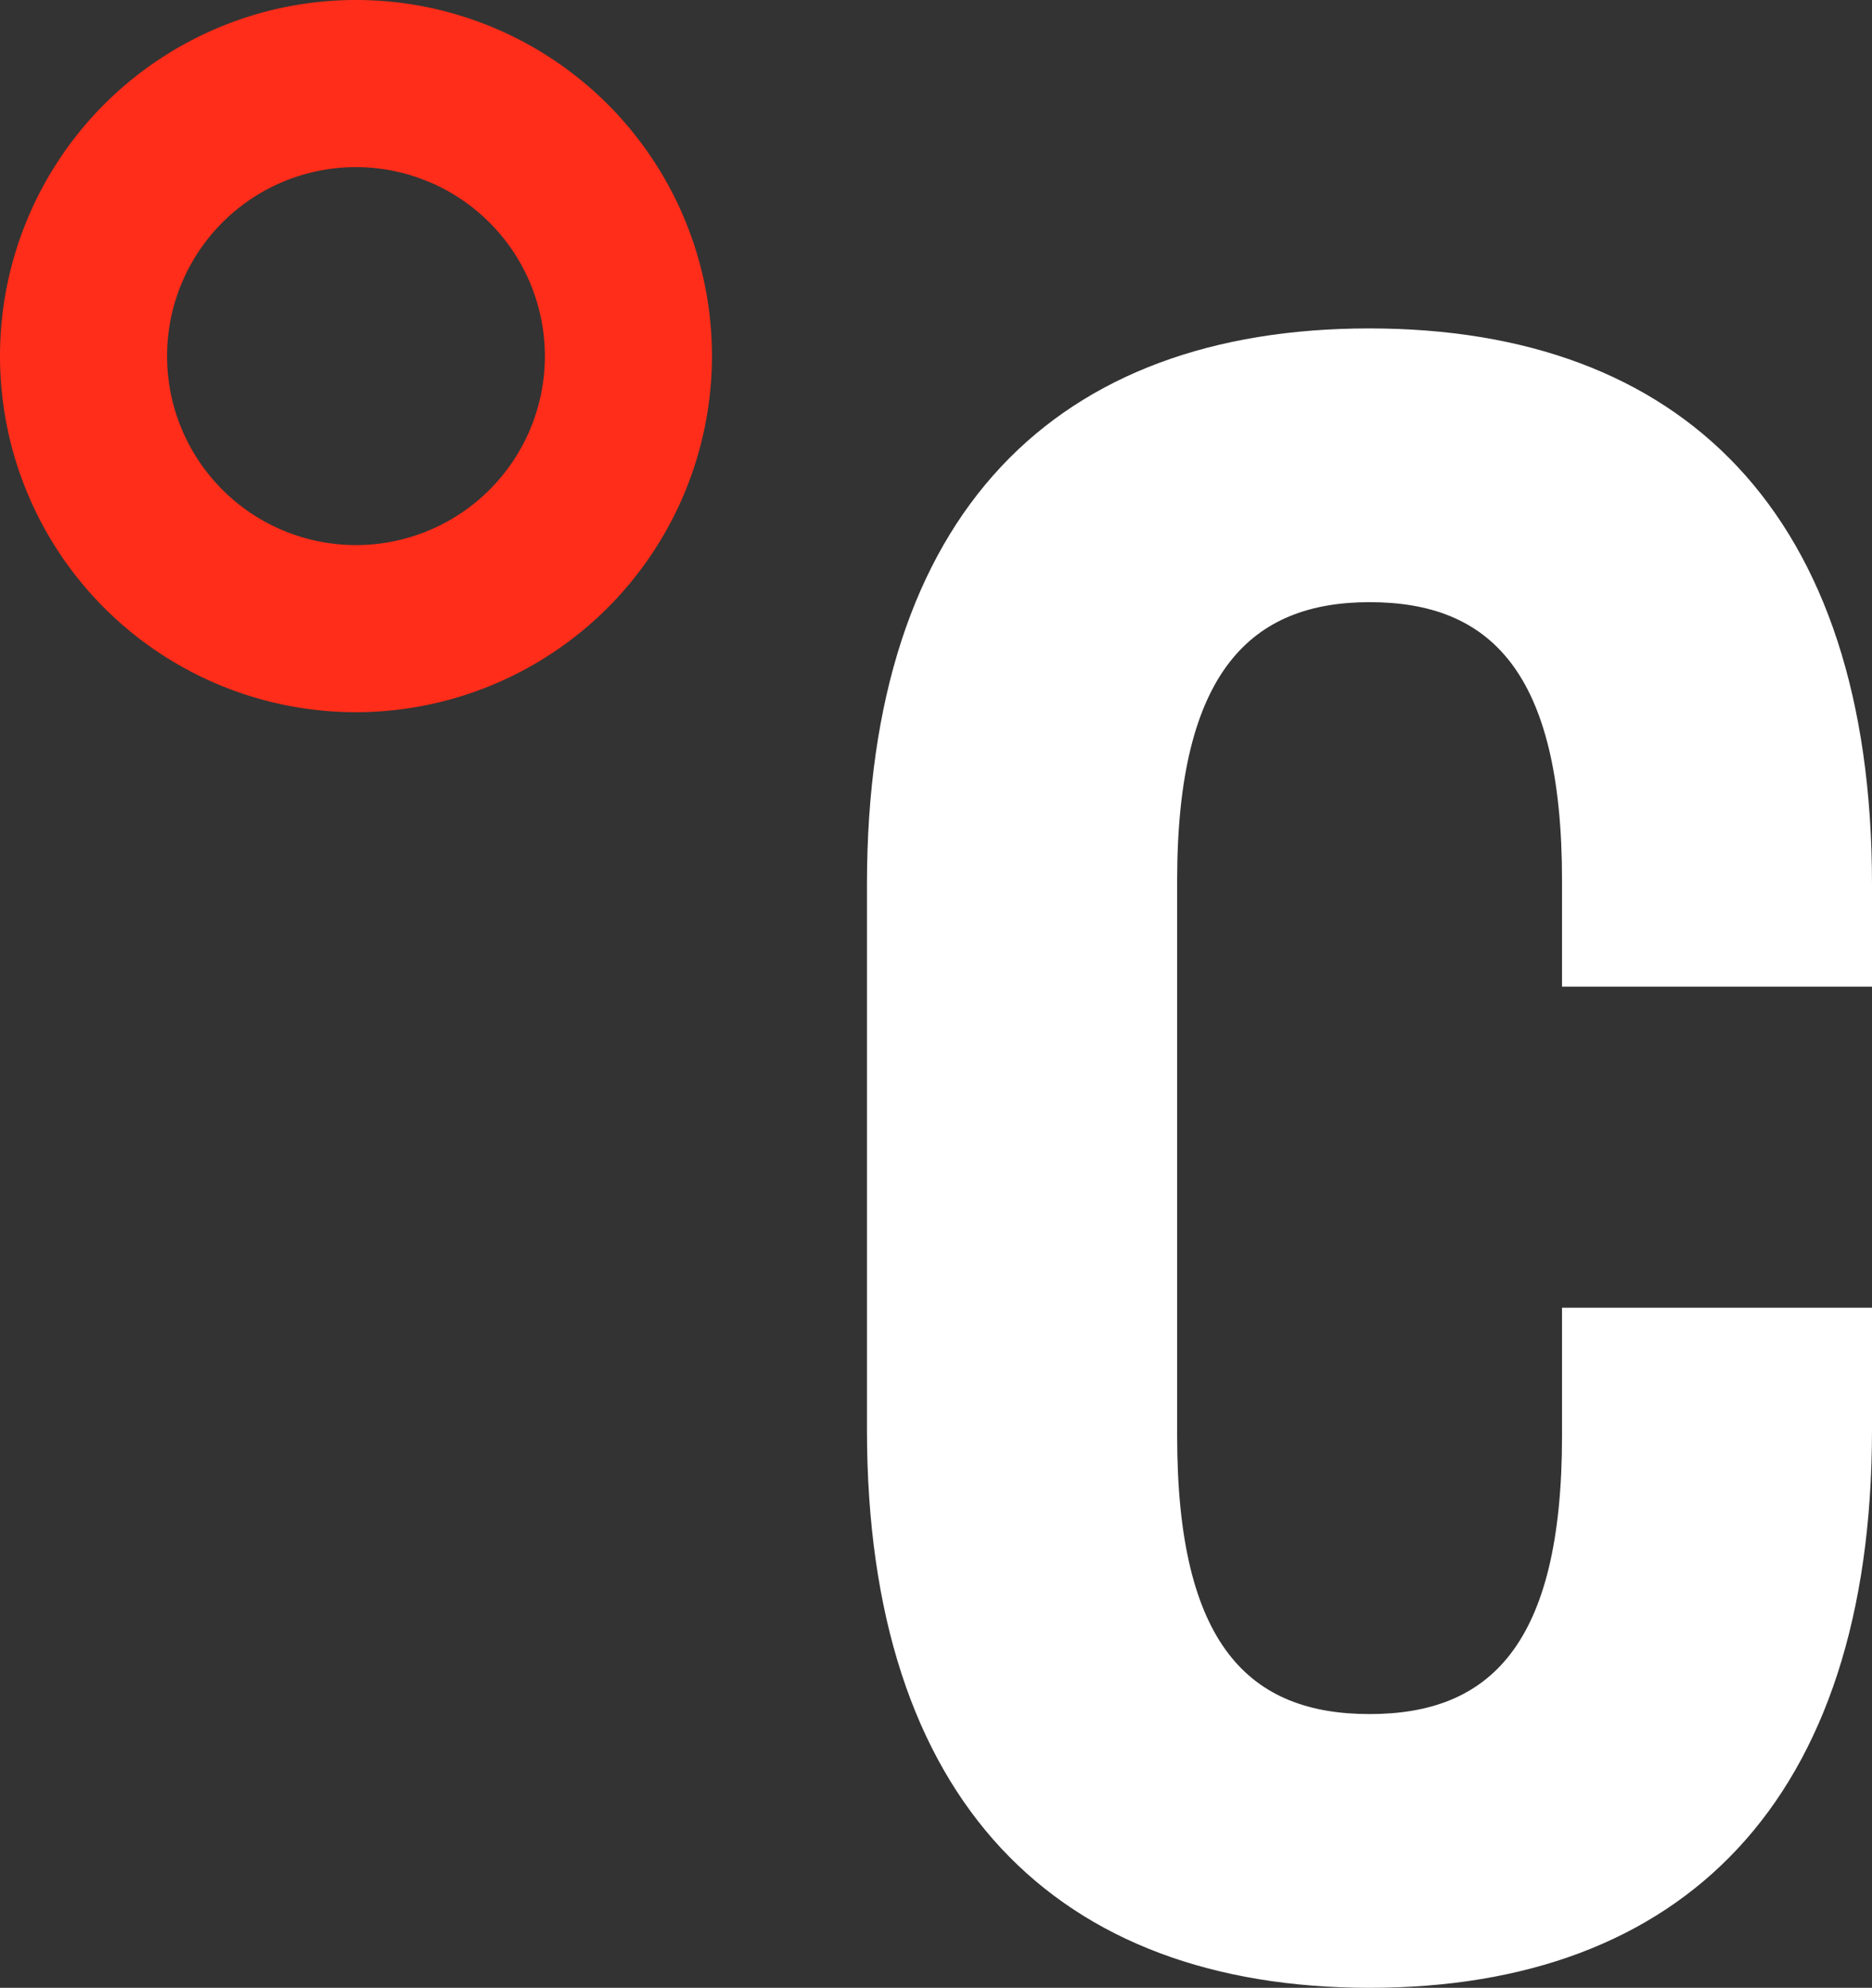 <svg xmlns="http://www.w3.org/2000/svg" viewBox="0 0 186 197.44"><rect x="0" y="0" width="186" height="197.44" fill="#333333" stroke="none"/><defs><style>.a{fill:#fff;}.b{fill:#ff2d19;}</style></defs><path class="a" d="M186,129.89V142c0,37-18.9,55.44-49.91,55.44S86.14,179,86.14,142V87.84c0-37,18.9-55.22,49.91-55.22S186,50.89,186,87.84V98H155.2V87.42c0-20.81-7.22-27.61-19.12-27.61-11.68,0-19.12,6.8-19.12,27.61v55.22c0,20.81,7.22,27.61,19.12,27.61s19.12-6.8,19.12-27.61V129.89Z"/><path class="b" d="M35.37,70.74A35.37,35.37,0,1,1,70.74,35.37h0A35.4,35.4,0,0,1,35.37,70.74Zm0-54.14A18.77,18.77,0,1,0,54.14,35.37h0A18.79,18.79,0,0,0,35.37,16.6Z"/></svg>